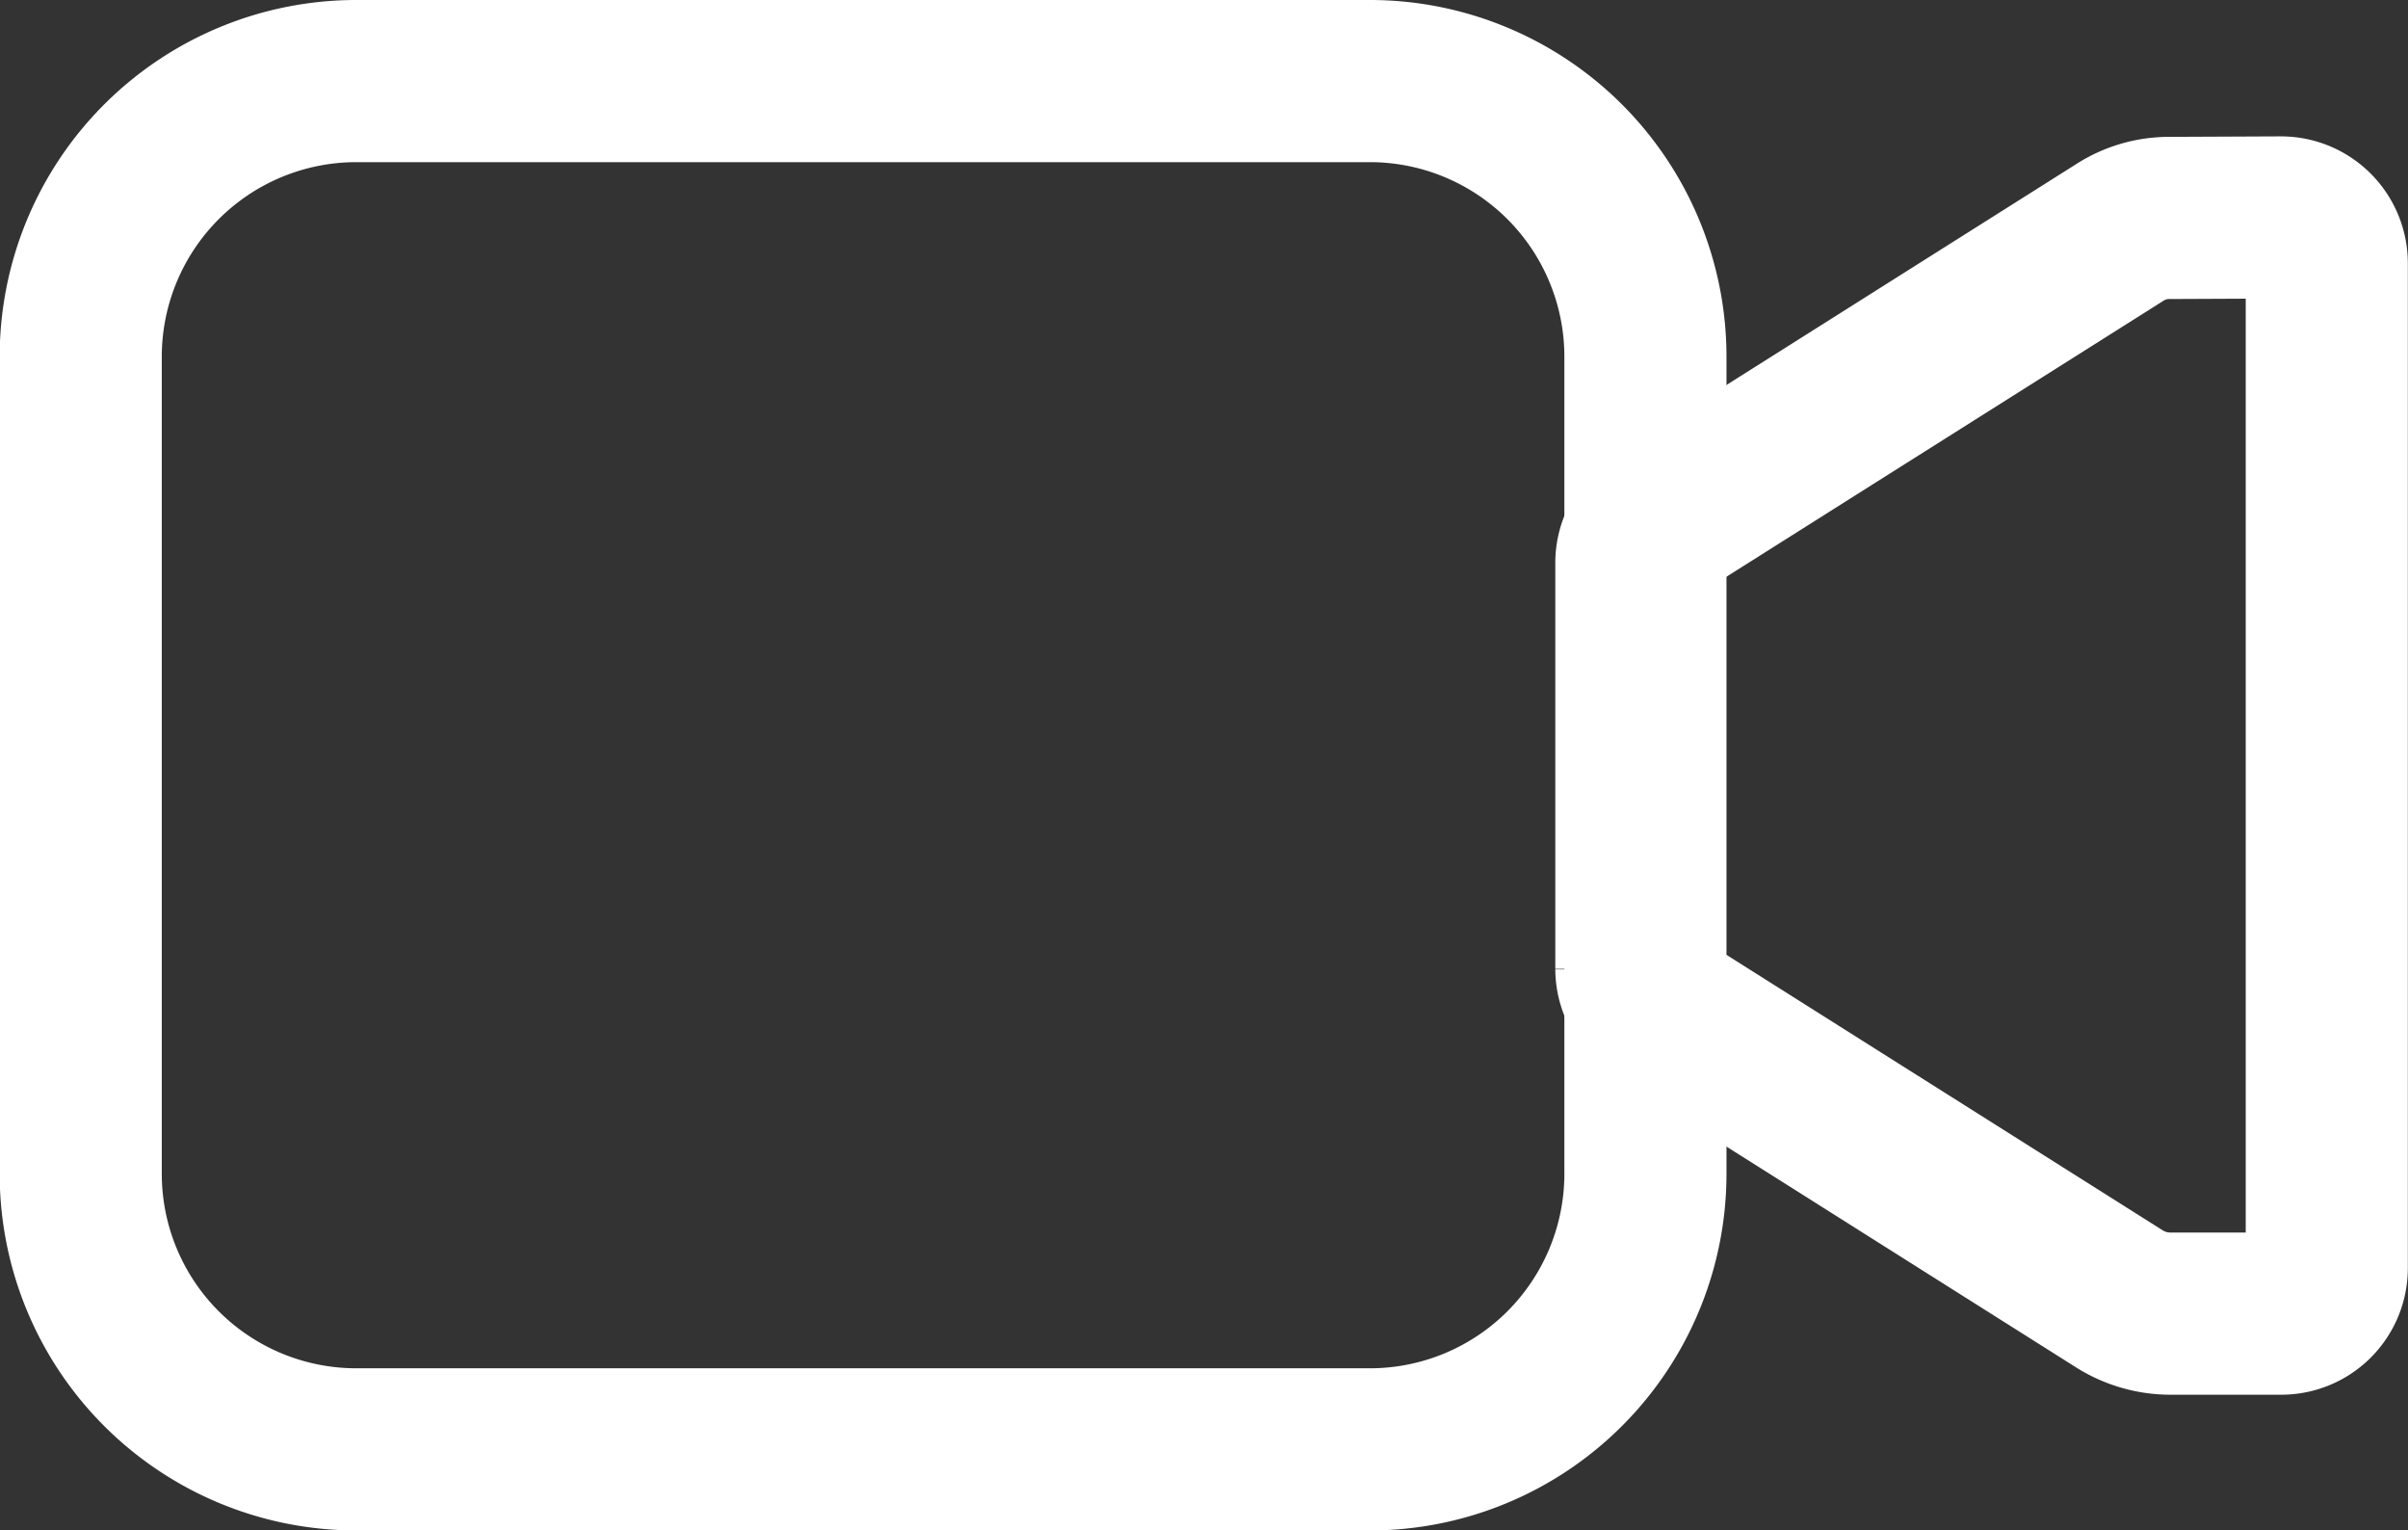 <svg xmlns="http://www.w3.org/2000/svg" width="14.854" height="9.438" viewBox="0 0 14.854 9.438">
  <rect x="0" y="0" width="14.854" height="9.438" fill="#333333" stroke="none"/>
  <g id="videocam" transform="translate(0.5 0.5)">
    <path id="Path_4" data-name="Path 4" d="M27.955,10.8a.563.563,0,0,0-.307.089l-2.851,1.8a.282.282,0,0,0-.132.237v2.505a.282.282,0,0,0,.132.237l2.851,1.8a.592.592,0,0,0,.307.089h.686a.281.281,0,0,0,.283-.28v-6.2a.283.283,0,0,0-.283-.28Z" transform="translate(-15.071 -9.956)" fill="none" stroke="#fff" stroke-width="1"/>
    <path id="Path_5" data-name="Path 5" d="M10.21,17.438H3.948a1.7,1.7,0,0,1-1.7-1.694v-5.05A1.7,1.7,0,0,1,3.944,9h6.263A1.7,1.7,0,0,1,11.9,10.694v5.047A1.7,1.7,0,0,1,10.21,17.438Z" transform="translate(-2.25 -9)" fill="none" stroke="#fff" stroke-width="1"/>
  </g>
</svg>
